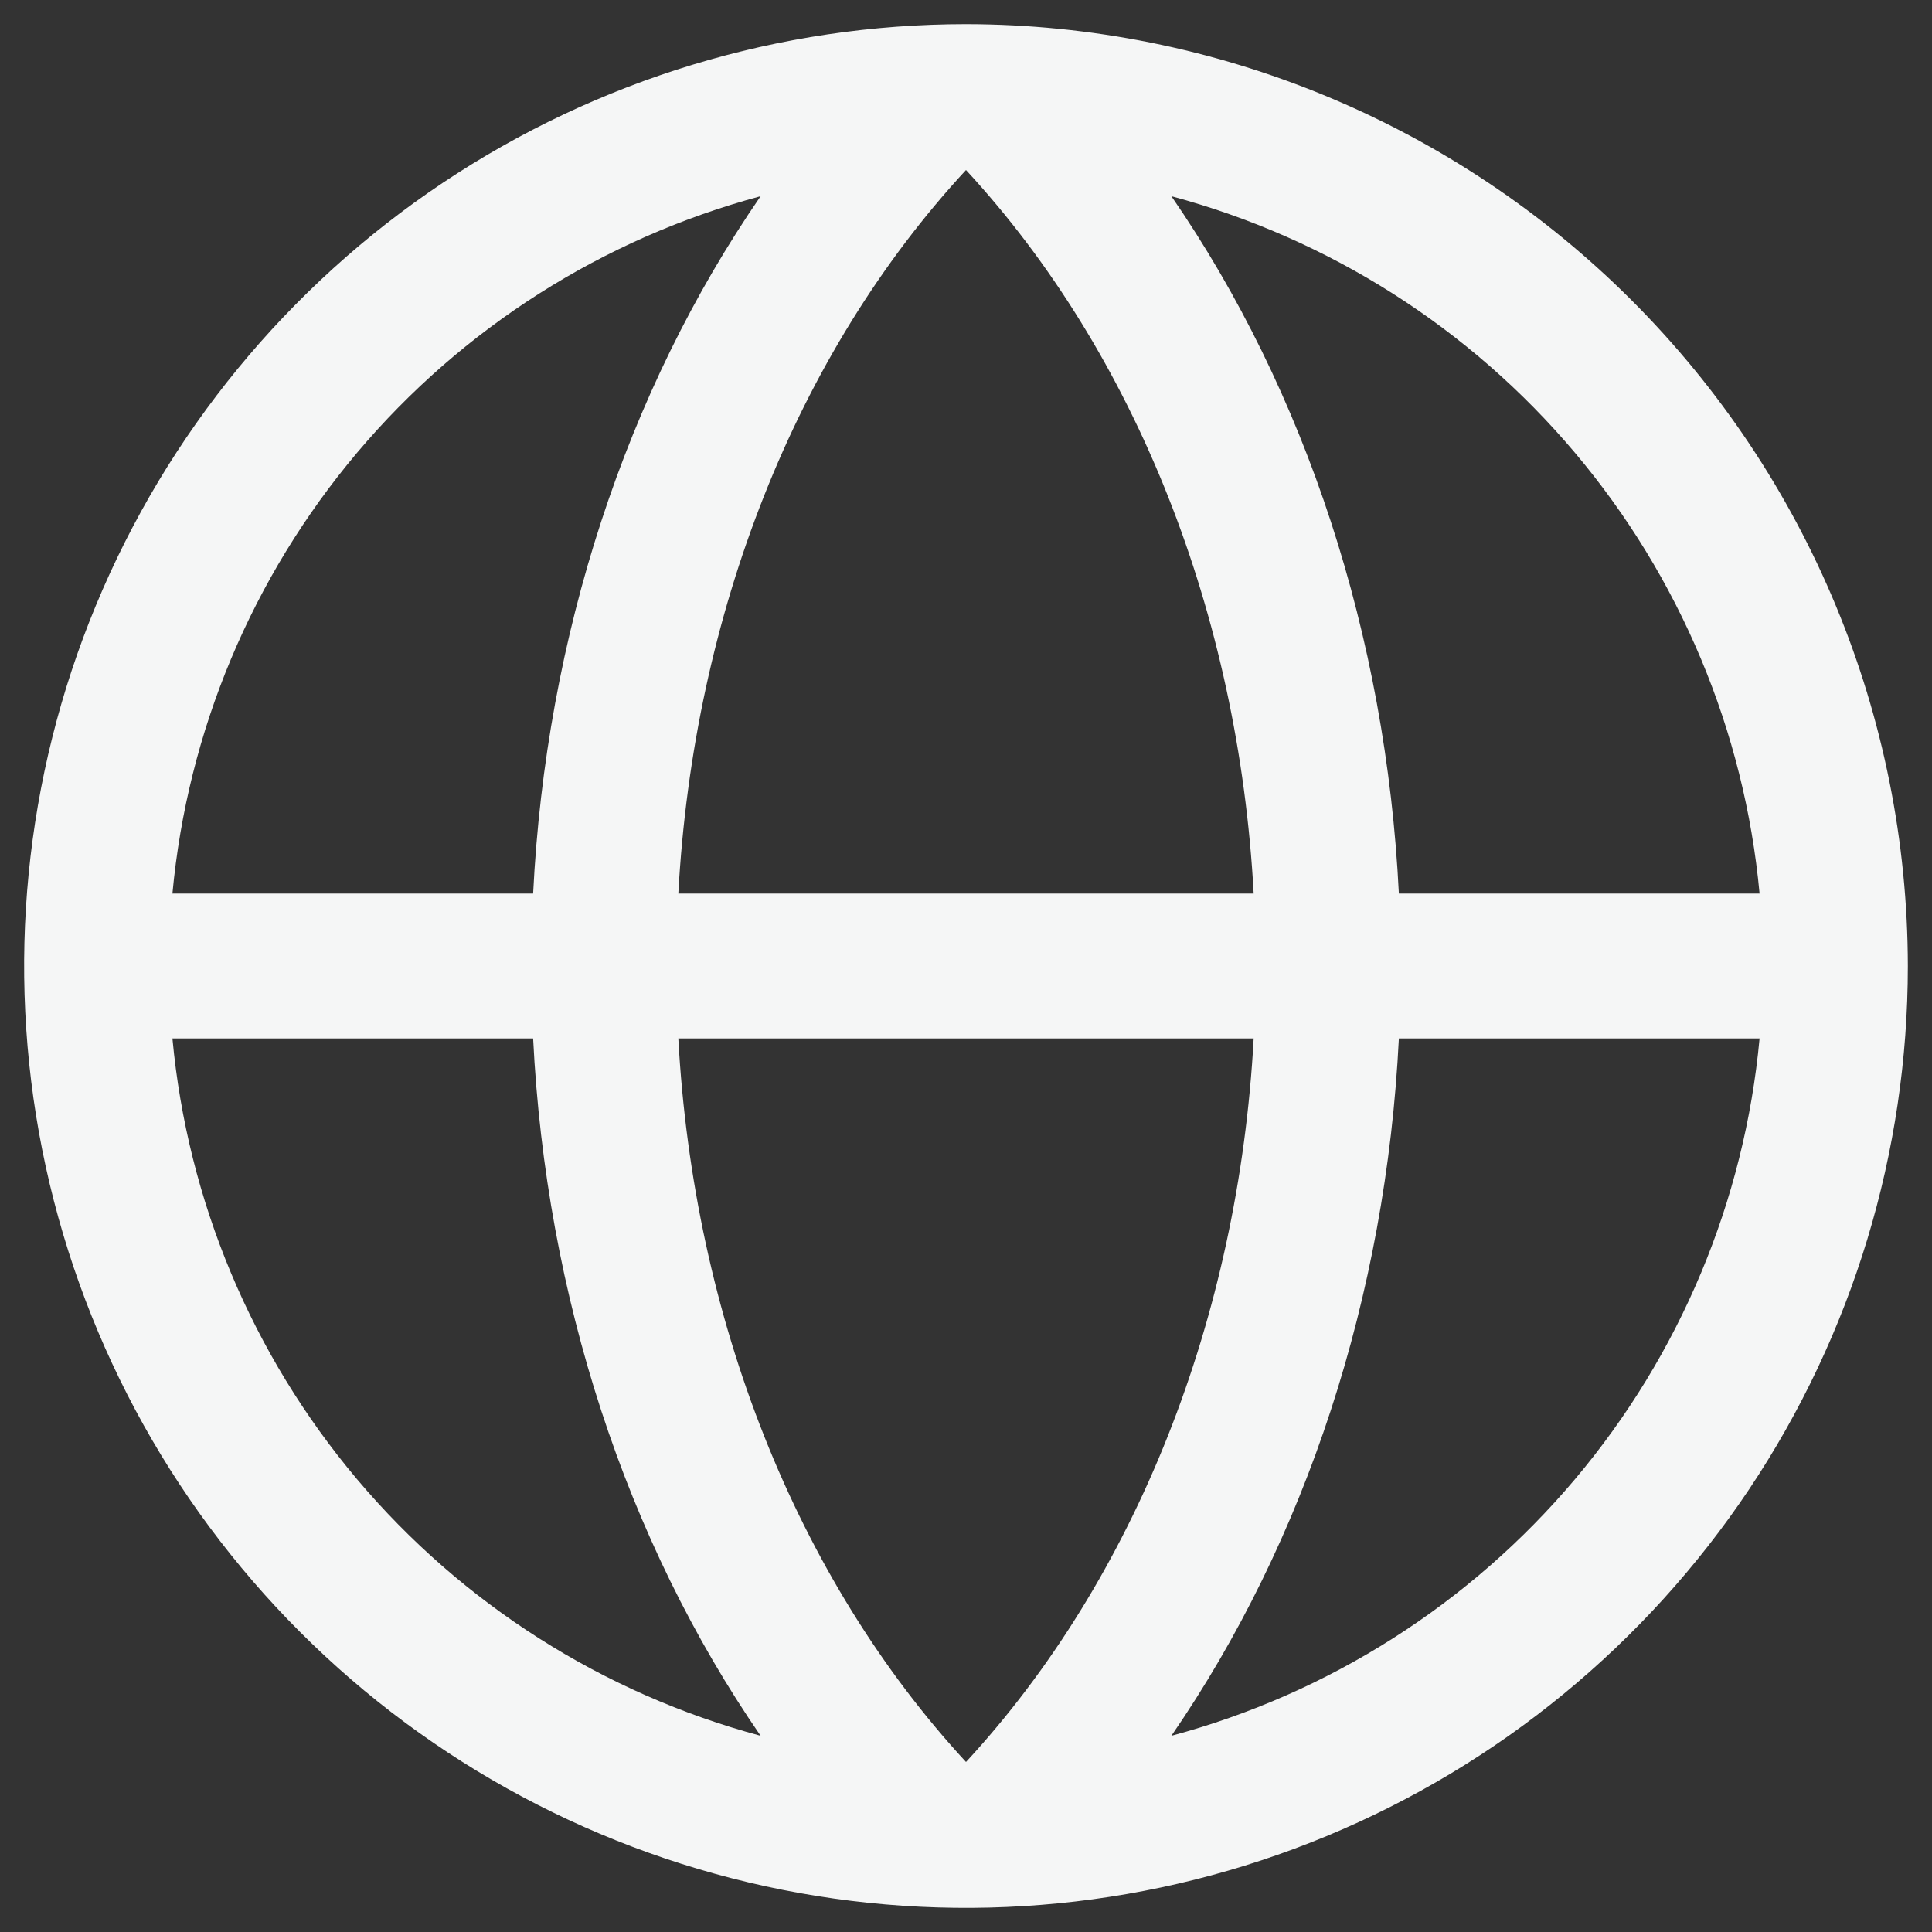 <svg width="20" height="20" viewBox="0 0 20 20" fill="none" xmlns="http://www.w3.org/2000/svg">
<rect x="0" y="0" width="20" height="20" fill="#333333" stroke="none"/>
<path d="M10 0.25C8.072 0.25 6.187 0.822 4.583 1.893C2.98 2.965 1.73 4.487 0.992 6.269C0.254 8.05 0.061 10.011 0.437 11.902C0.814 13.793 1.742 15.531 3.106 16.894C4.469 18.258 6.207 19.186 8.098 19.563C9.989 19.939 11.95 19.746 13.731 19.008C15.513 18.27 17.035 17.02 18.107 15.417C19.178 13.813 19.75 11.928 19.75 10C19.747 7.415 18.719 4.937 16.891 3.109C15.063 1.281 12.585 0.253 10 0.25ZM18.215 9.25H14.481C14.349 6.582 13.518 4.05 12.126 2.031C13.757 2.469 15.214 3.395 16.303 4.686C17.391 5.976 18.059 7.569 18.215 9.25ZM10 18.24C8.244 16.339 7.179 13.646 7.022 10.75H12.978C12.821 13.644 11.756 16.339 10 18.24ZM7.022 9.25C7.179 6.356 8.24 3.661 10 1.76C11.756 3.661 12.821 6.354 12.978 9.25H7.022ZM7.874 2.031C6.482 4.05 5.651 6.582 5.519 9.25H1.785C1.941 7.569 2.609 5.976 3.697 4.686C4.786 3.395 6.243 2.469 7.874 2.031ZM1.785 10.75H5.519C5.651 13.418 6.482 15.95 7.874 17.969C6.243 17.531 4.786 16.605 3.697 15.314C2.609 14.024 1.941 12.431 1.785 10.75ZM12.126 17.969C13.518 15.947 14.349 13.415 14.481 10.75H18.215C18.059 12.431 17.391 14.024 16.303 15.314C15.214 16.605 13.757 17.531 12.126 17.969Z" fill="#F5F6F6"/>
</svg>
